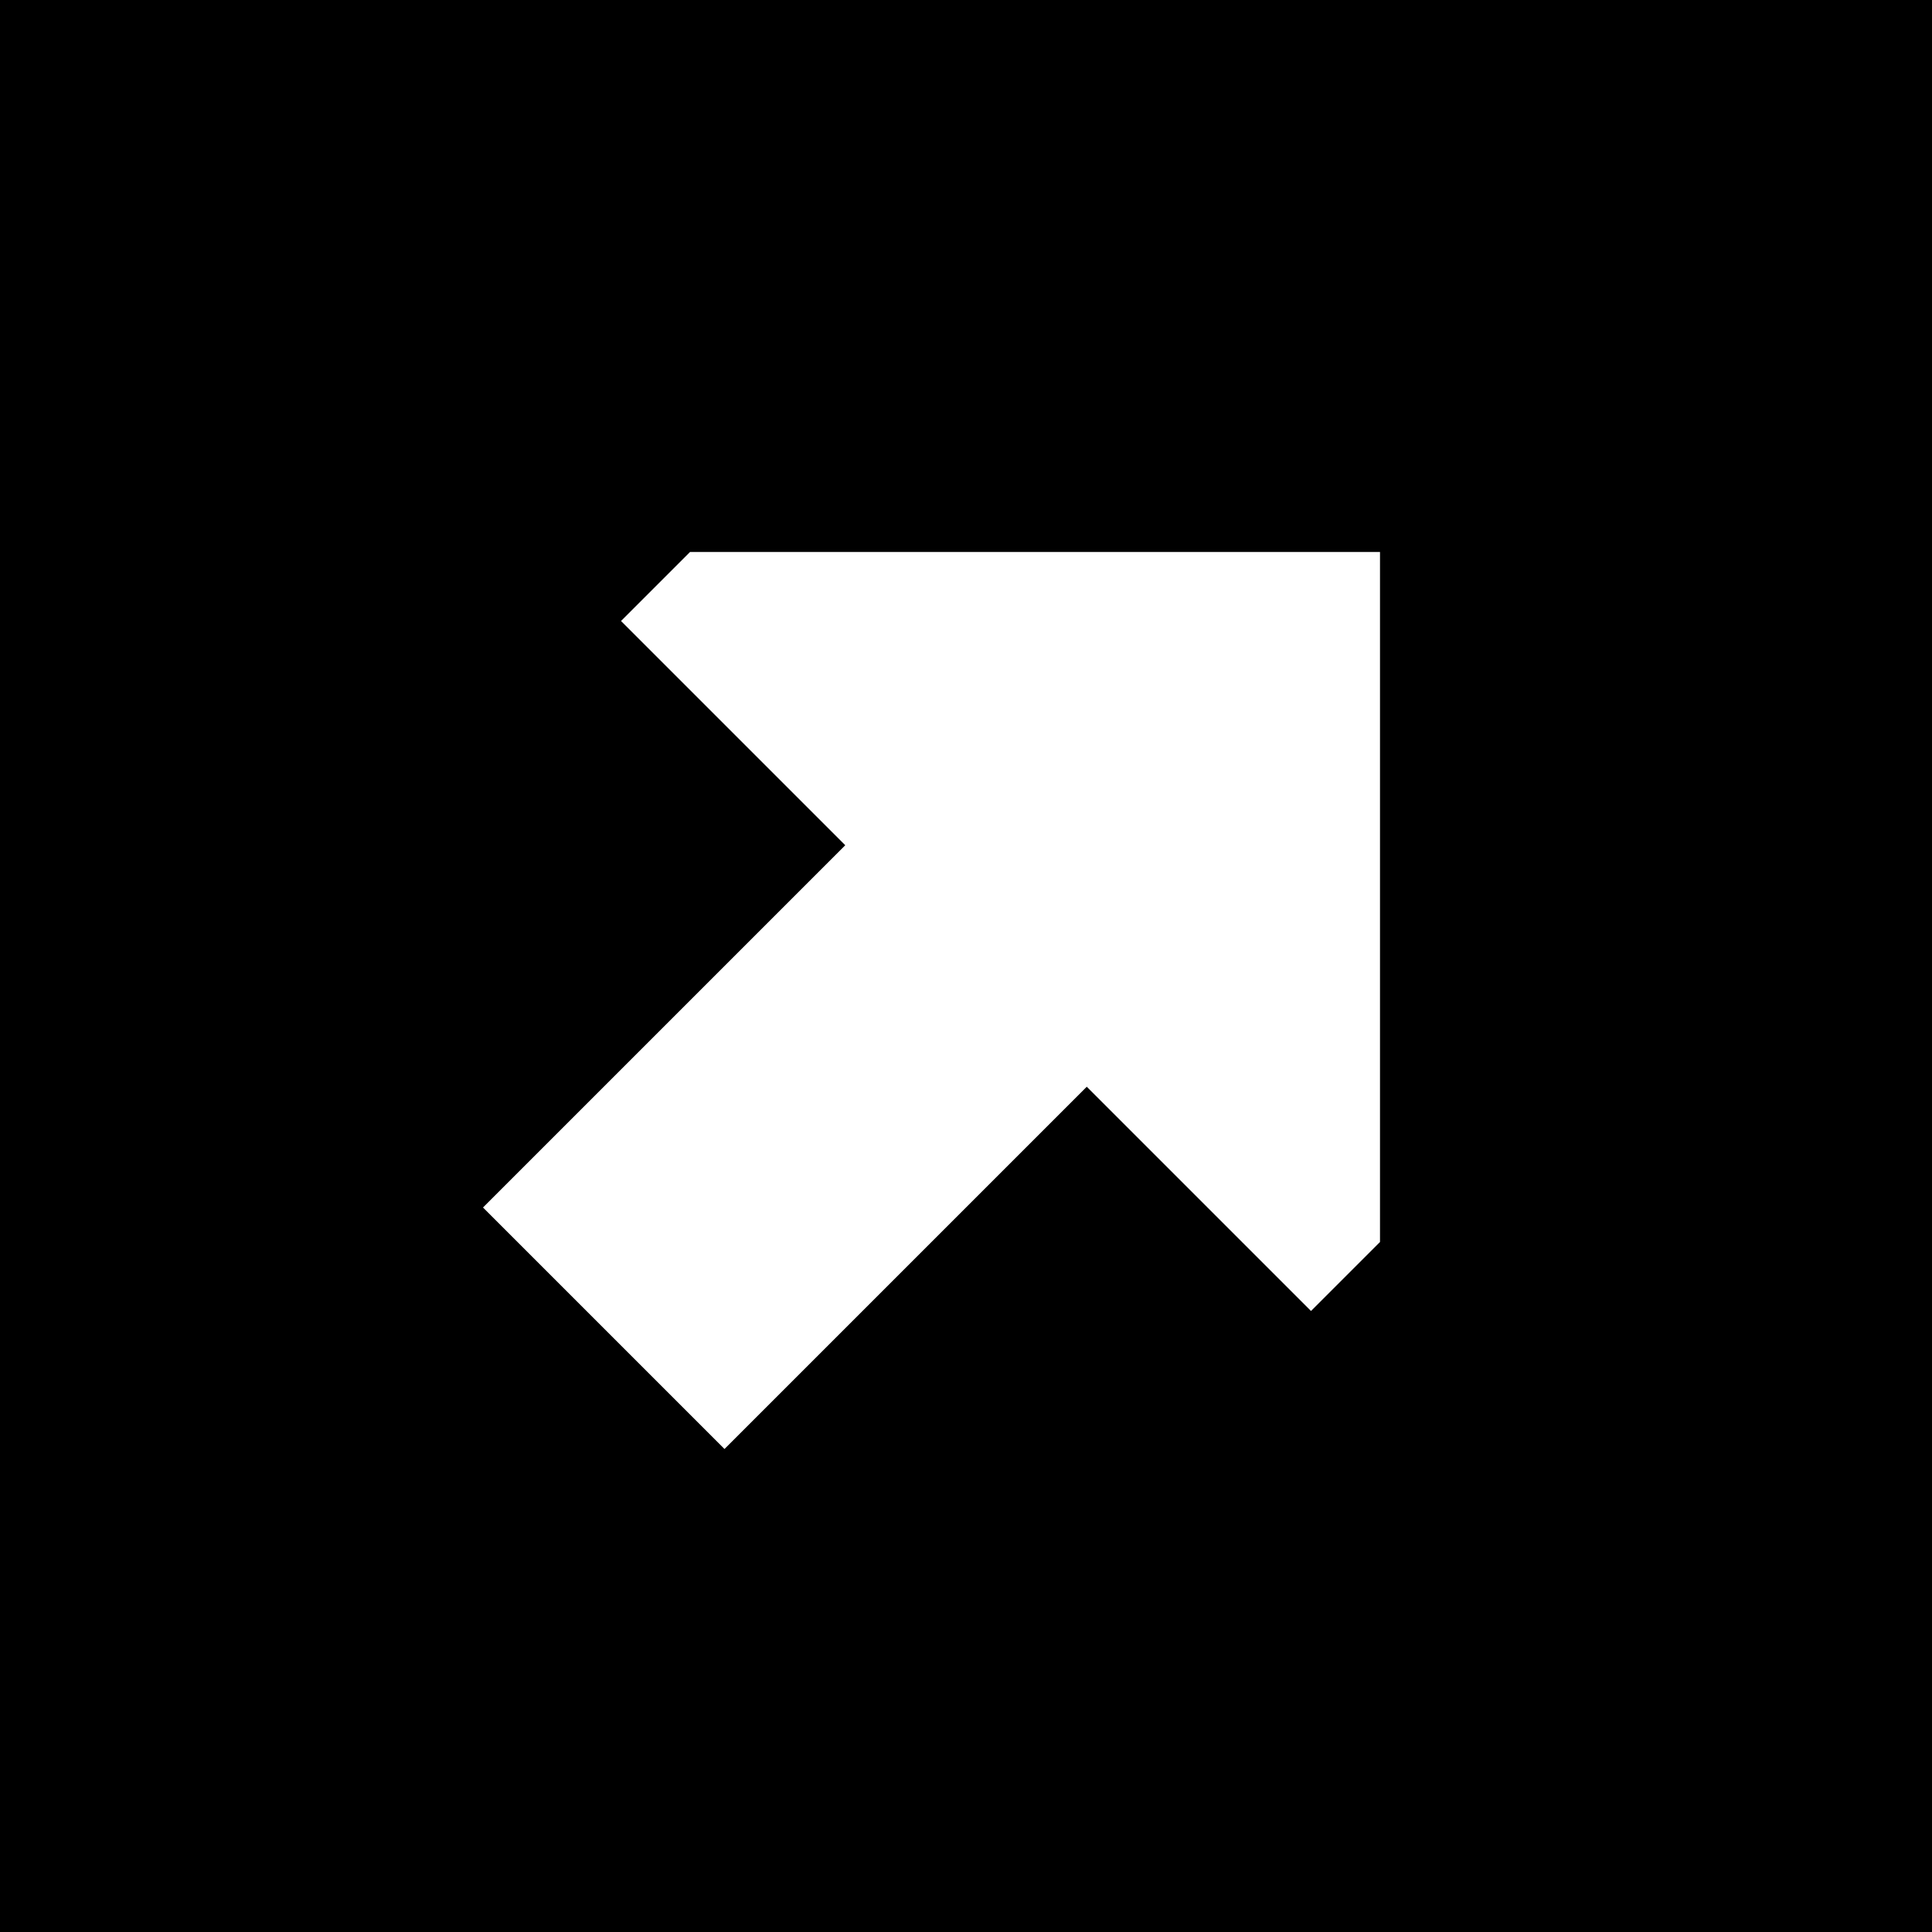 <svg xmlns="http://www.w3.org/2000/svg" viewBox="0 0 448 448">
  <path d="M 0 0 L 448 0 L 0 0 L 448 0 L 448 448 L 448 448 L 0 448 L 0 448 L 0 0 L 0 0 Z M 320 288 L 320 128 L 320 288 L 320 128 L 160 128 L 160 128 L 144 144 L 144 144 L 196 196 L 196 196 L 112 280 L 112 280 L 168 336 L 168 336 L 252 252 L 252 252 L 304 304 L 304 304 L 320 288 L 320 288 Z" />
</svg>